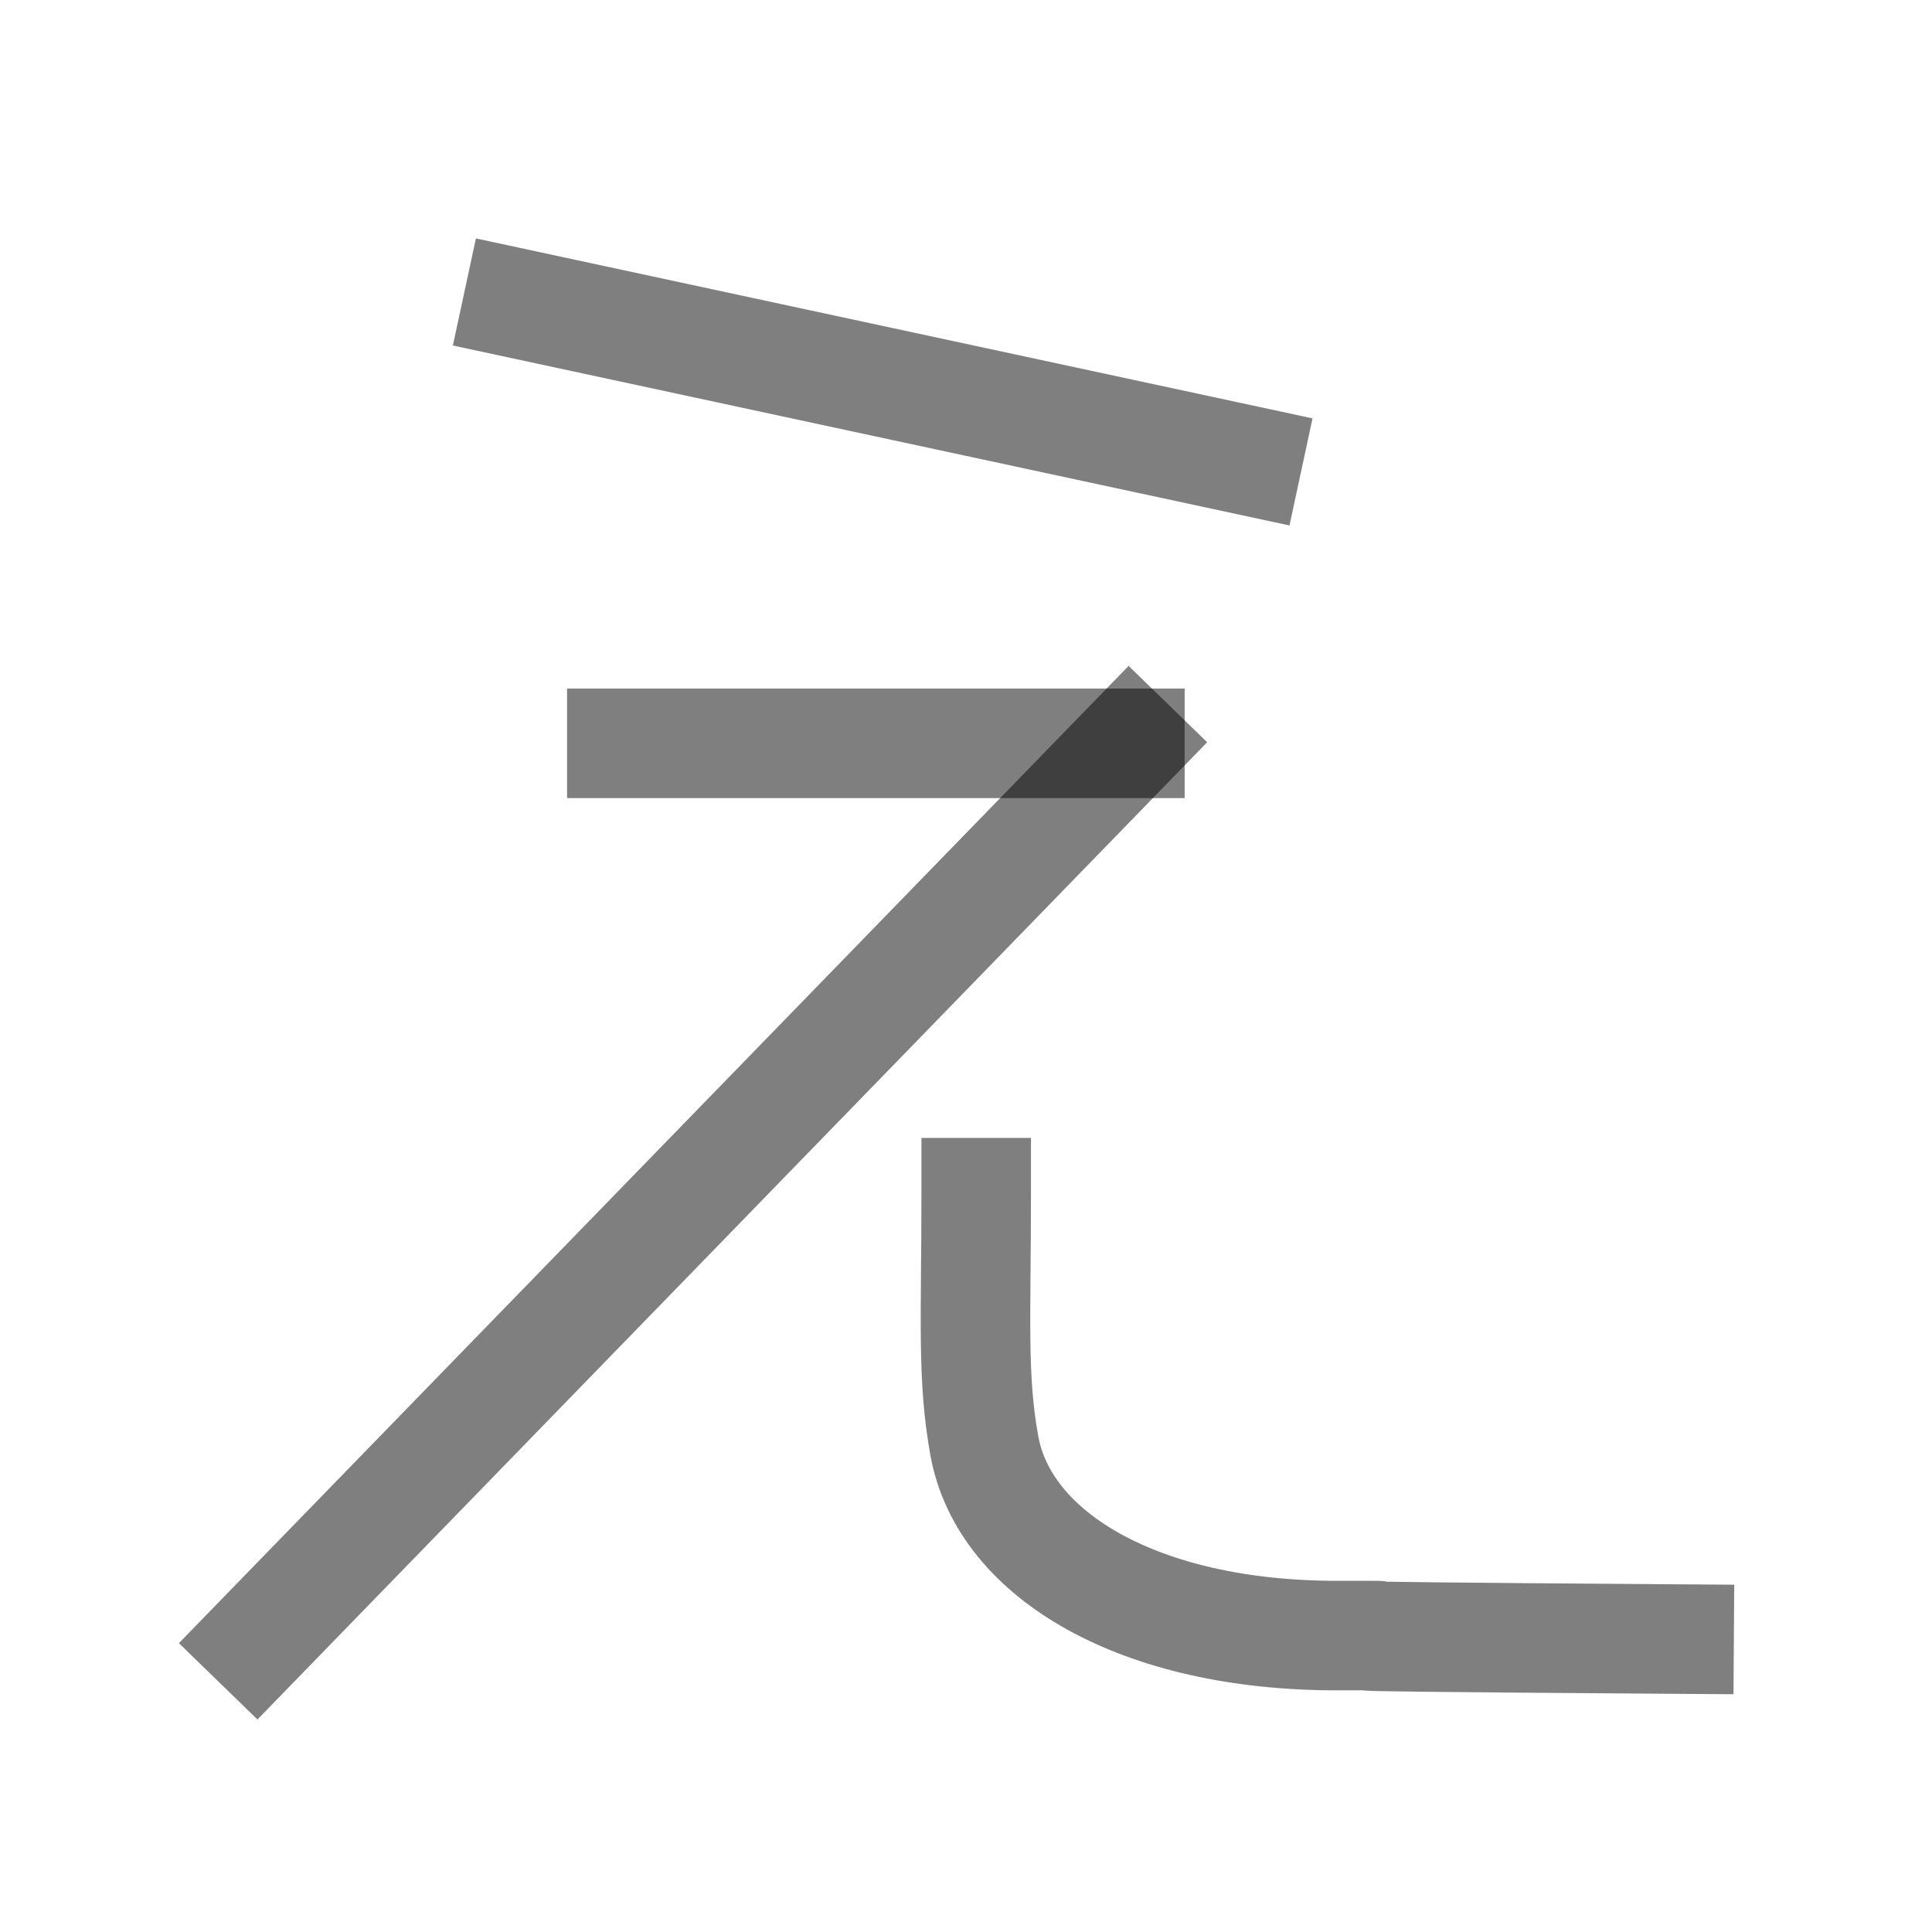 <?xml version="1.0" encoding="UTF-8" standalone="no"?>
<!-- Created with Inkscape (http://www.inkscape.org/) -->

<svg
   width="1000"
   height="1000"
   viewBox="0 0 264.583 264.583"
   version="1.1"
   id="svg5"
   xmlns="http://www.w3.org/2000/svg"
   xmlns:svg="http://www.w3.org/2000/svg">
  <defs
     id="defs2" />
  <path
     style="fill:none;stroke:#000000;stroke-width:15;stroke-linecap:square;stroke-linejoin:miter;stroke-opacity:0.502;paint-order:stroke markers fill"
     d="M 85.158,101.799 H 154.736"
     id="path4" />
  <path
     style="fill:none;fill-opacity:0.5;stroke:#000000;stroke-width:15;stroke-linecap:square;stroke-linejoin:miter;stroke-opacity:0.5;paint-order:stroke markers fill"
     d="M 154.713,101.799 35.106,224.875"
     id="path15100" />
  <path
     style="fill:none;fill-opacity:0.5;stroke:#000000;stroke-width:15;stroke-linecap:square;stroke-linejoin:miter;stroke-opacity:0.5;paint-order:stroke markers fill"
     d="m 133.689,163.337 c 0,17.399 -0.583,25.272 1.11,34.641 2.739,15.158 21.462,26.01 48.222,26.01 19.185,0 -22.732,0 46.927,0.481"
     id="path15102" />
  <path
     style="fill:none;stroke:#000000;stroke-width:15;stroke-linecap:square;stroke-linejoin:miter;stroke-opacity:0.502;paint-order:stroke markers fill"
     d="M 70.93,41.561 170.837,63.051"
     id="path6" />
</svg>
